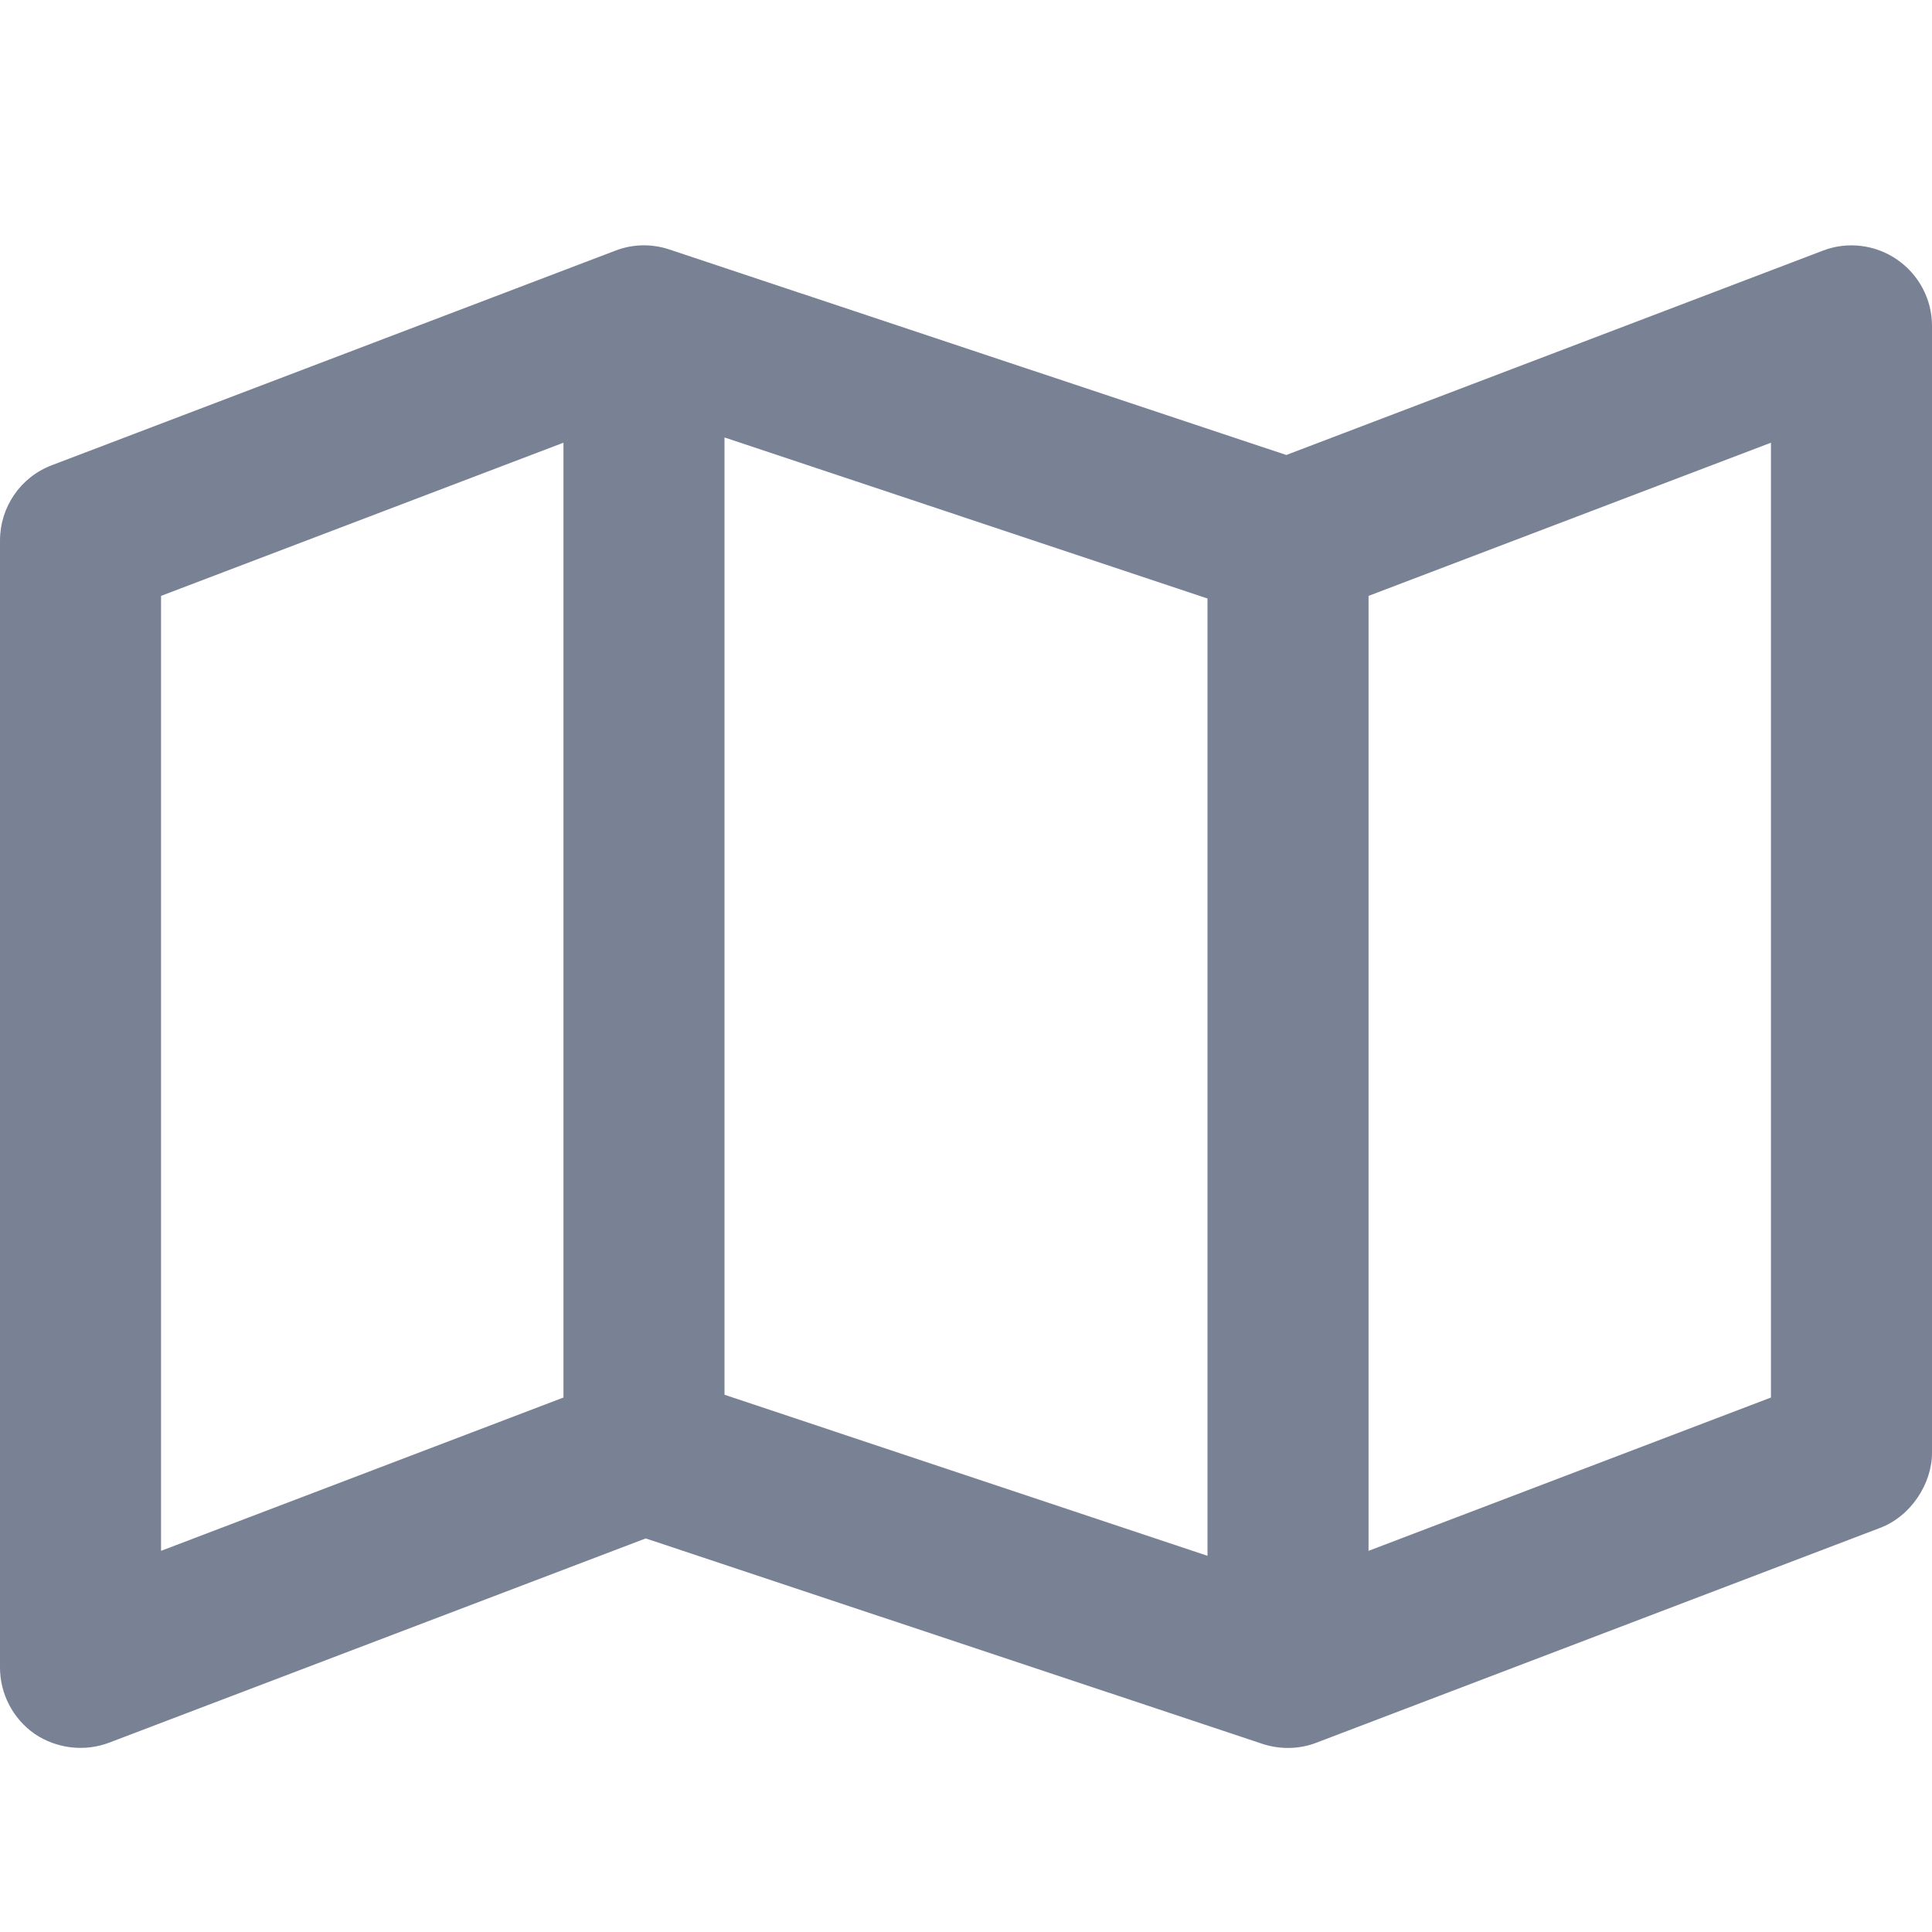 <svg width="14" height="14" viewBox="0 0 14 14" fill="none" xmlns="http://www.w3.org/2000/svg">
<path d="M13.747 1.881C13.905 1.99 14 2.169 14 2.361V10.528C14 10.749 13.849 10.987 13.623 11.072L9.54 12.628C9.416 12.676 9.277 12.679 9.149 12.637L4.679 11.148L0.791 12.628C0.612 12.696 0.41 12.671 0.252 12.565C0.094 12.455 0 12.275 0 12.083V3.917C0 3.674 0.149 3.457 0.376 3.371L4.46 1.816C4.584 1.768 4.723 1.765 4.851 1.808L9.321 3.297L13.21 1.816C13.387 1.748 13.589 1.772 13.747 1.881ZM1.167 11.238L4.083 10.127V3.208L1.167 4.318V11.238ZM8.75 4.337L5.25 3.17V10.107L8.75 11.274V4.337ZM9.917 11.238L12.833 10.127V3.208L9.917 4.318V11.238Z" fill="#798195"/>
</svg>
